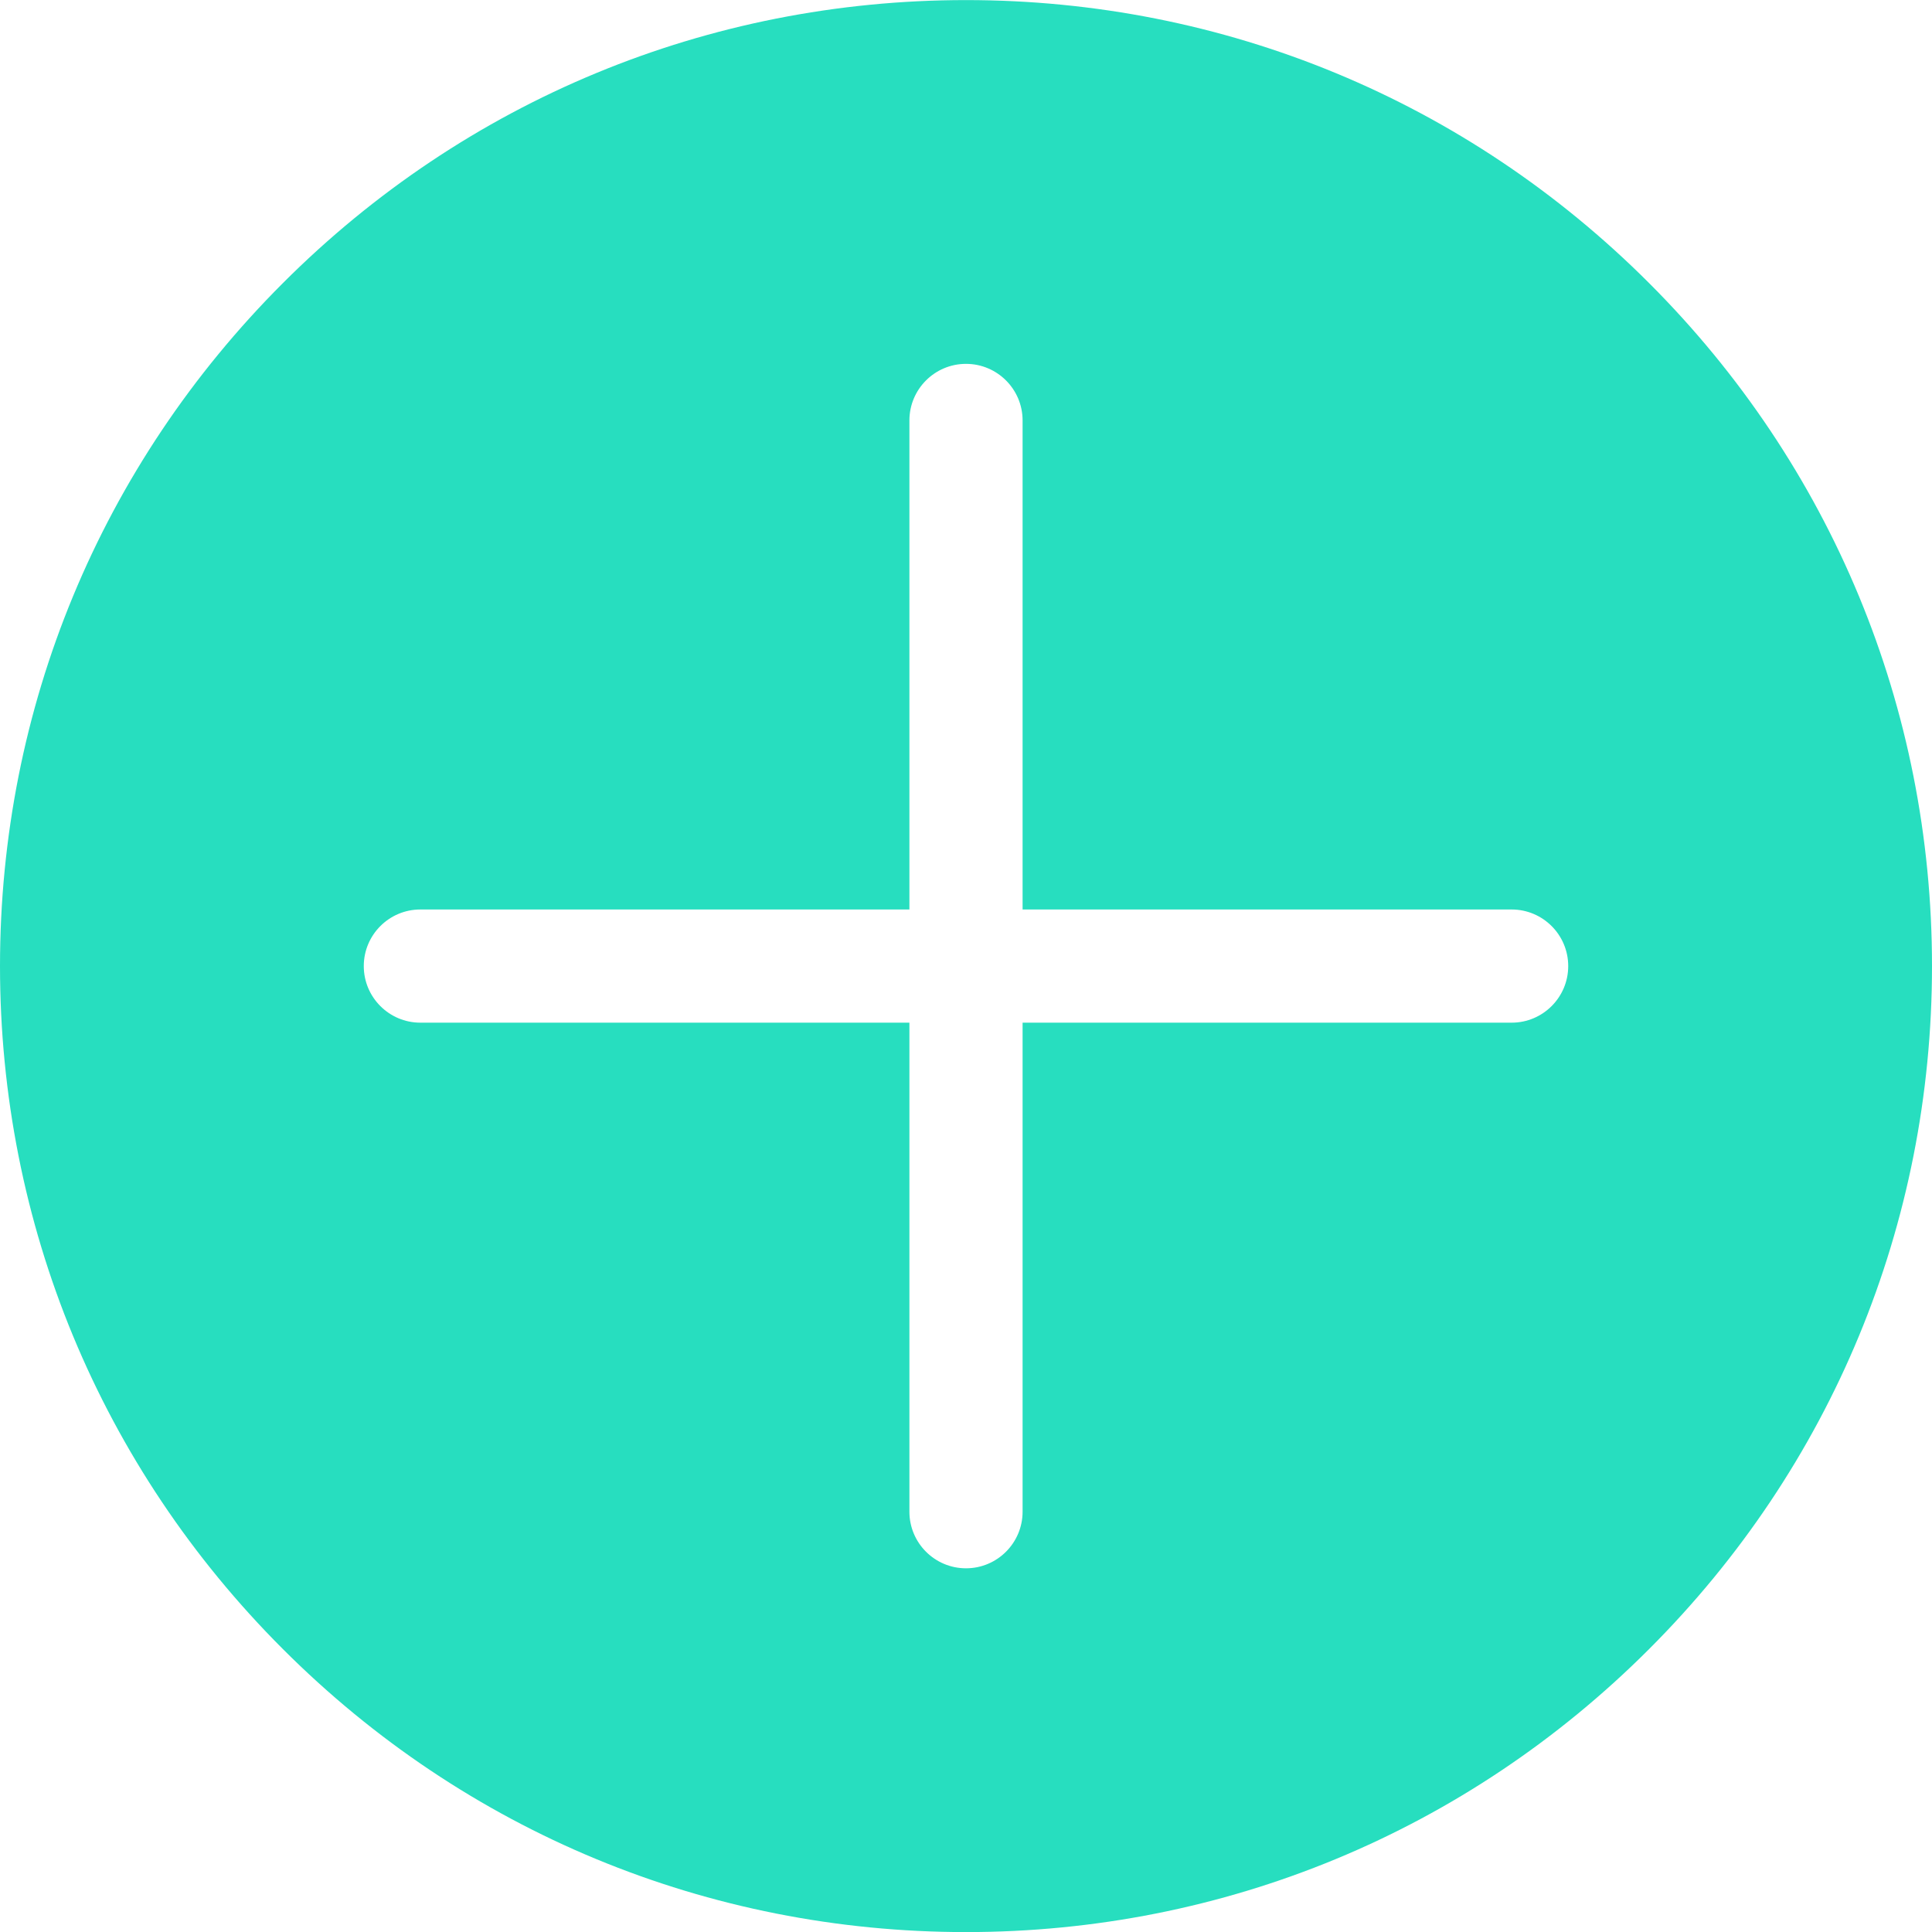 <svg width="24" height="24" viewBox="0 0 24 24" fill="none" xmlns="http://www.w3.org/2000/svg">
<g clip-path="url(#clip0)">
<path d="M20.485 3.516C18.219 1.249 15.205 0.001 12 0.001C8.795 0.001 5.781 1.249 3.515 3.516C1.248 5.782 4.68748e-05 8.796 0 12.001C0 15.206 1.248 18.22 3.515 20.486C5.781 22.753 8.795 24.001 12 24.001C15.205 24.001 18.219 22.753 20.485 20.486C22.752 18.22 24 15.206 24 12.001C24 8.796 22.752 5.782 20.485 3.516ZM18.778 12.704H12.703L12.703 18.779C12.703 19.167 12.388 19.482 12 19.482C11.612 19.482 11.297 19.167 11.297 18.779L11.297 12.704H5.222C4.834 12.704 4.519 12.389 4.519 12.001C4.519 11.613 4.834 11.298 5.222 11.298H11.297L11.297 5.223C11.297 4.835 11.612 4.52 12 4.52C12.388 4.52 12.703 4.835 12.703 5.223L12.703 11.298H18.778C19.166 11.298 19.481 11.613 19.481 12.001C19.481 12.389 19.166 12.704 18.778 12.704Z" fill="#27DEBF"/>
</g>
<defs>
<clipPath id="clip0">
<rect width="24" height="24" fill="white"/>
</clipPath>
</defs>
</svg>
